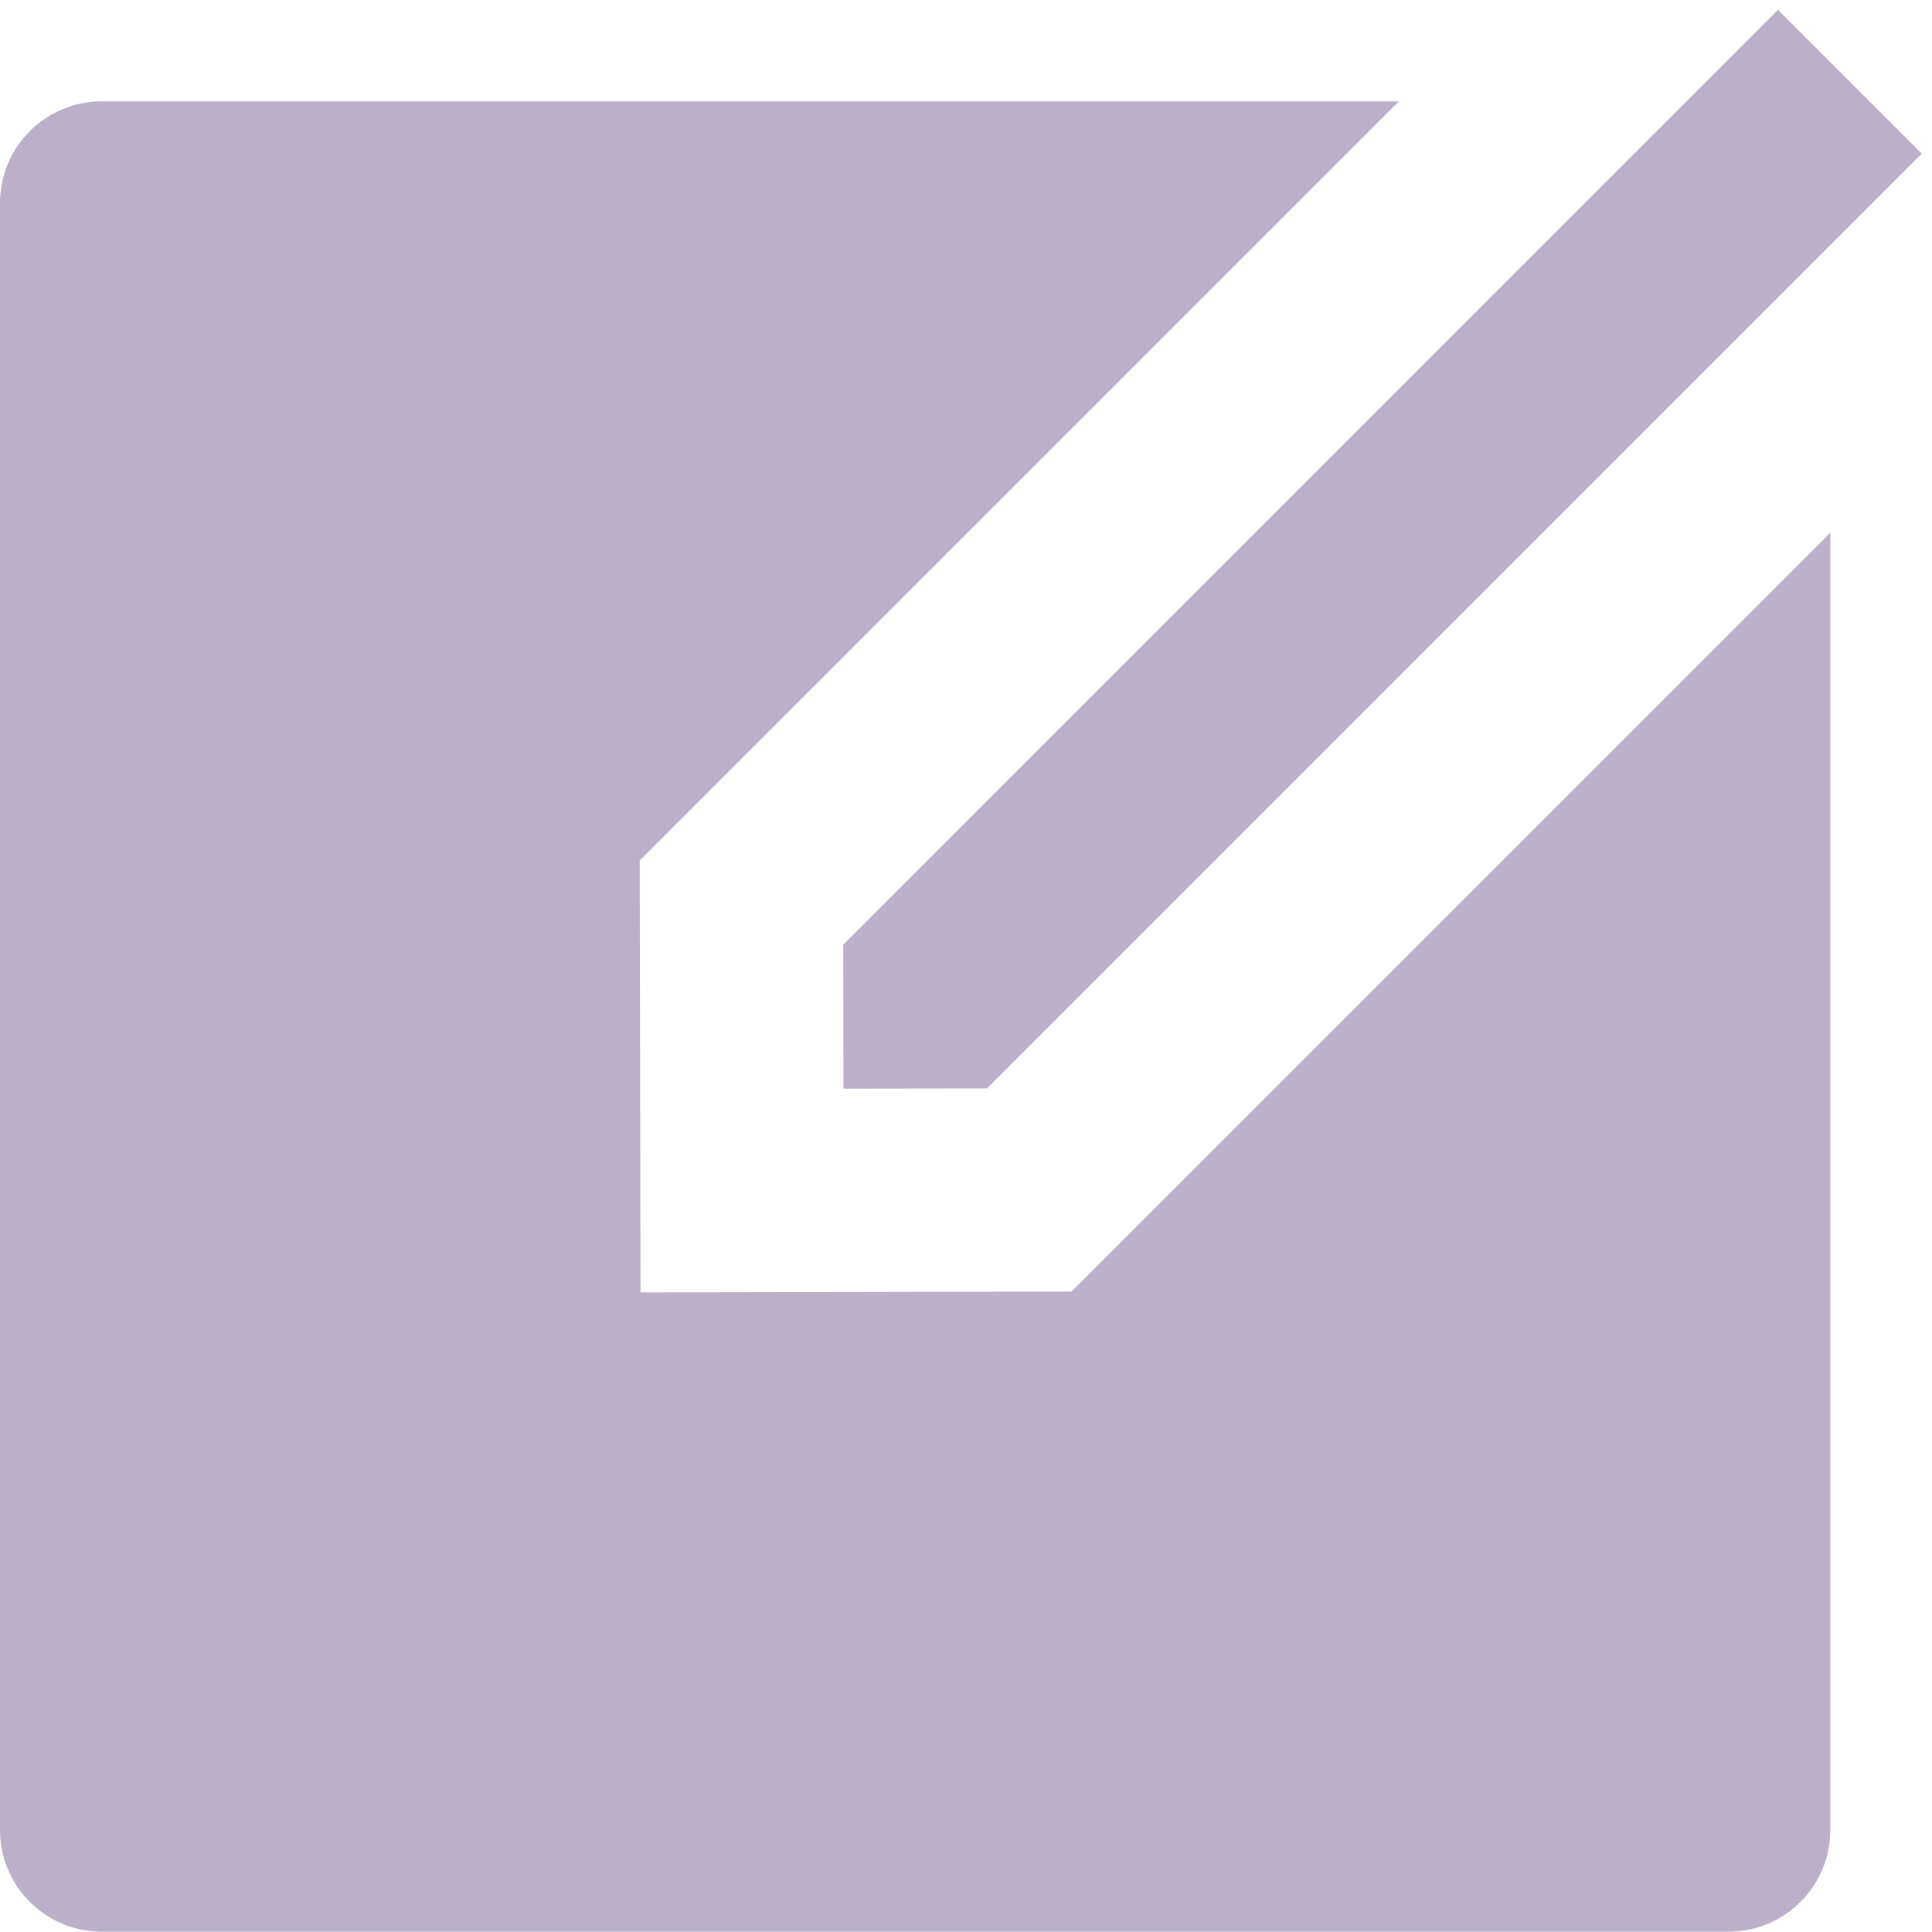 <svg width="19" height="19" viewBox="0 0 19 19" fill="none" xmlns="http://www.w3.org/2000/svg">
<path d="M13.757 0.997L6.291 8.463L6.299 12.71L10.537 12.702L18 5.239V17.997C18 18.549 17.552 18.997 17 18.997H1C0.448 18.997 0 18.549 0 17.997V1.997C0 1.444 0.448 0.997 1 0.997H13.757ZM17.485 0.097L18.899 1.511L9.707 10.704L8.295 10.706L8.293 9.29L17.485 0.097Z" fill="#BBB0C8"/>
</svg>
